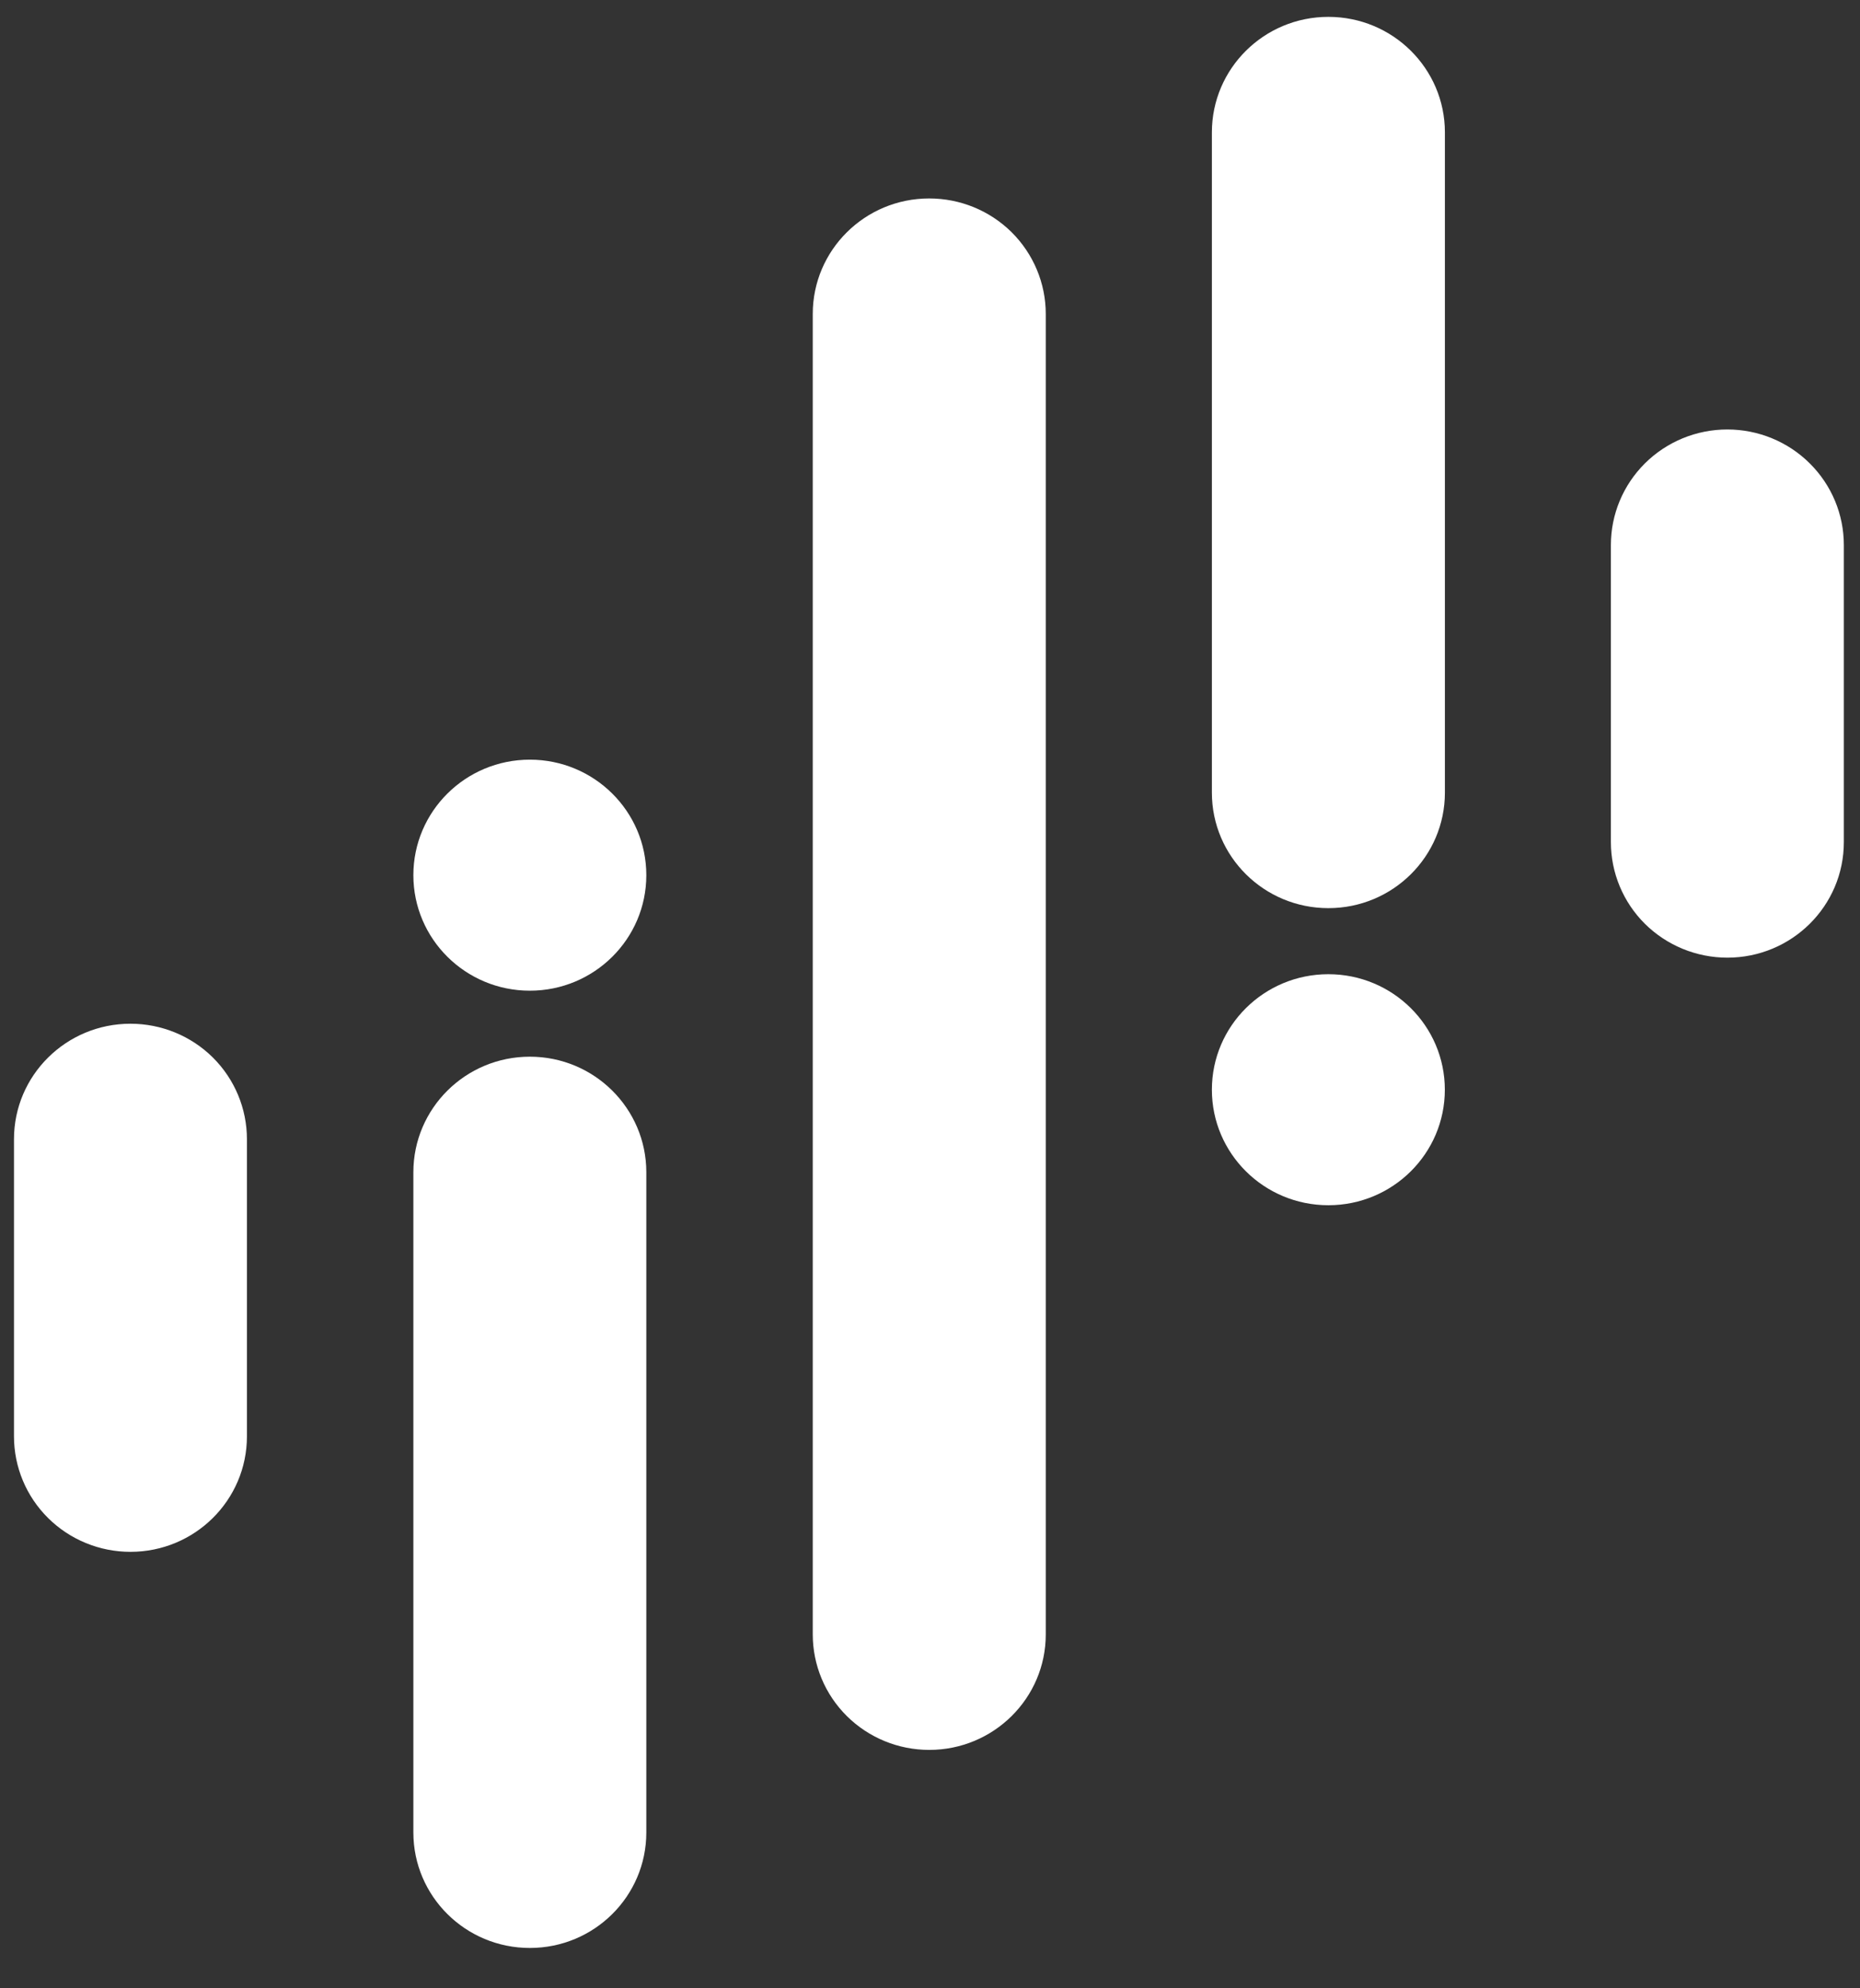 <?xml version="1.0" encoding="UTF-8"?>
<svg width="29px" height="31px" viewBox="0 0 29 31" version="1.1" xmlns="http://www.w3.org/2000/svg" xmlns:xlink="http://www.w3.org/1999/xlink">
    <rect x="0" y="0" width="29" height="31" fill="#333333" stroke="none"/>
    <!-- Generator: Sketch 54.1 (76490) - https://sketchapp.com -->
    <title>Group 2</title>
    <desc>Created with Sketch.</desc>
    <g id="Page-1" stroke="none" stroke-width="1" fill="none" fill-rule="evenodd">
        <g id="logo" transform="translate(-18, -17)" fill="#FFFFFF" fill-rule="nonzero">
            <g id="Group">
                <g id="Group-2" transform="translate(18.218, 17.263)">
                    <path d="M3.632,17.499 C3.632,17.021 3.441,16.563 3.101,16.225 C2.76,15.887 2.298,15.698 1.816,15.698 L1.816,15.698 C0.813,15.698 4.61852778e-14,16.504 4.61852778e-14,17.499 L4.61852778e-14,22.131 C4.61852778e-14,22.609 0.191,23.067 0.532,23.405 C0.873,23.743 1.335,23.932 1.816,23.932 L1.816,23.932 C2.819,23.932 3.632,23.126 3.632,22.131 L3.632,17.499 Z" id="Path"></path>
                    <path d="M28.53,8.234 C28.53,7.756 28.339,7.299 27.998,6.961 C27.658,6.623 27.196,6.433 26.714,6.433 C26.714,6.433 26.713,6.433 26.713,6.433 C26.231,6.433 25.77,6.623 25.429,6.961 C25.089,7.299 24.898,7.756 24.898,8.234 C24.898,9.608 24.898,11.493 24.898,12.867 C24.898,13.345 25.089,13.803 25.429,14.141 C25.77,14.478 26.232,14.668 26.714,14.668 L26.714,14.668 C27.717,14.668 28.53,13.862 28.53,12.867 L28.53,8.234 L28.53,8.234 Z" id="Path"></path>
                    <path d="M9.859,18.014 C9.859,17.019 9.046,16.212 8.043,16.212 C8.043,16.212 8.043,16.212 8.043,16.212 C7.04,16.212 6.227,17.019 6.227,18.014 C6.227,20.678 6.227,25.642 6.227,28.307 C6.227,29.302 7.04,30.108 8.043,30.108 C8.043,30.108 8.043,30.108 8.043,30.108 C9.046,30.108 9.859,29.302 9.859,28.307 C9.859,25.642 9.859,20.678 9.859,18.014 Z" id="Path"></path>
                    <path d="M18.677,12.095 C18.677,13.09 19.49,13.896 20.493,13.896 C20.493,13.896 20.493,13.896 20.493,13.896 C21.497,13.896 22.31,13.09 22.31,12.095 C22.31,9.43 22.31,4.466 22.31,1.801 C22.31,0.806 21.497,-2.84217094e-14 20.493,-2.84217094e-14 C20.493,-2.84217094e-14 20.493,-2.84217094e-14 20.493,-2.84217094e-14 C19.49,-2.84217094e-14 18.677,0.806 18.677,1.801 C18.677,4.466 18.677,9.43 18.677,12.095 Z" id="Path"></path>
                    <path d="M16.087,4.632 C16.087,4.154 15.895,3.696 15.555,3.358 C15.214,3.02 14.752,2.831 14.27,2.831 L14.27,2.831 C13.267,2.831 12.454,3.637 12.454,4.632 L12.454,25.219 C12.454,25.697 12.645,26.155 12.986,26.493 C13.327,26.831 13.789,27.02 14.27,27.02 L14.27,27.02 C15.273,27.02 16.087,26.214 16.087,25.219 L16.087,4.632 L16.087,4.632 Z" id="Path"></path>
                    <ellipse id="Oval" cx="8.043" cy="13.382" rx="1.816" ry="1.801"></ellipse>
                    <ellipse id="Oval" cx="20.493" cy="16.727" rx="1.816" ry="1.801"></ellipse>
                </g>
            </g>
        </g>
    </g>
</svg>